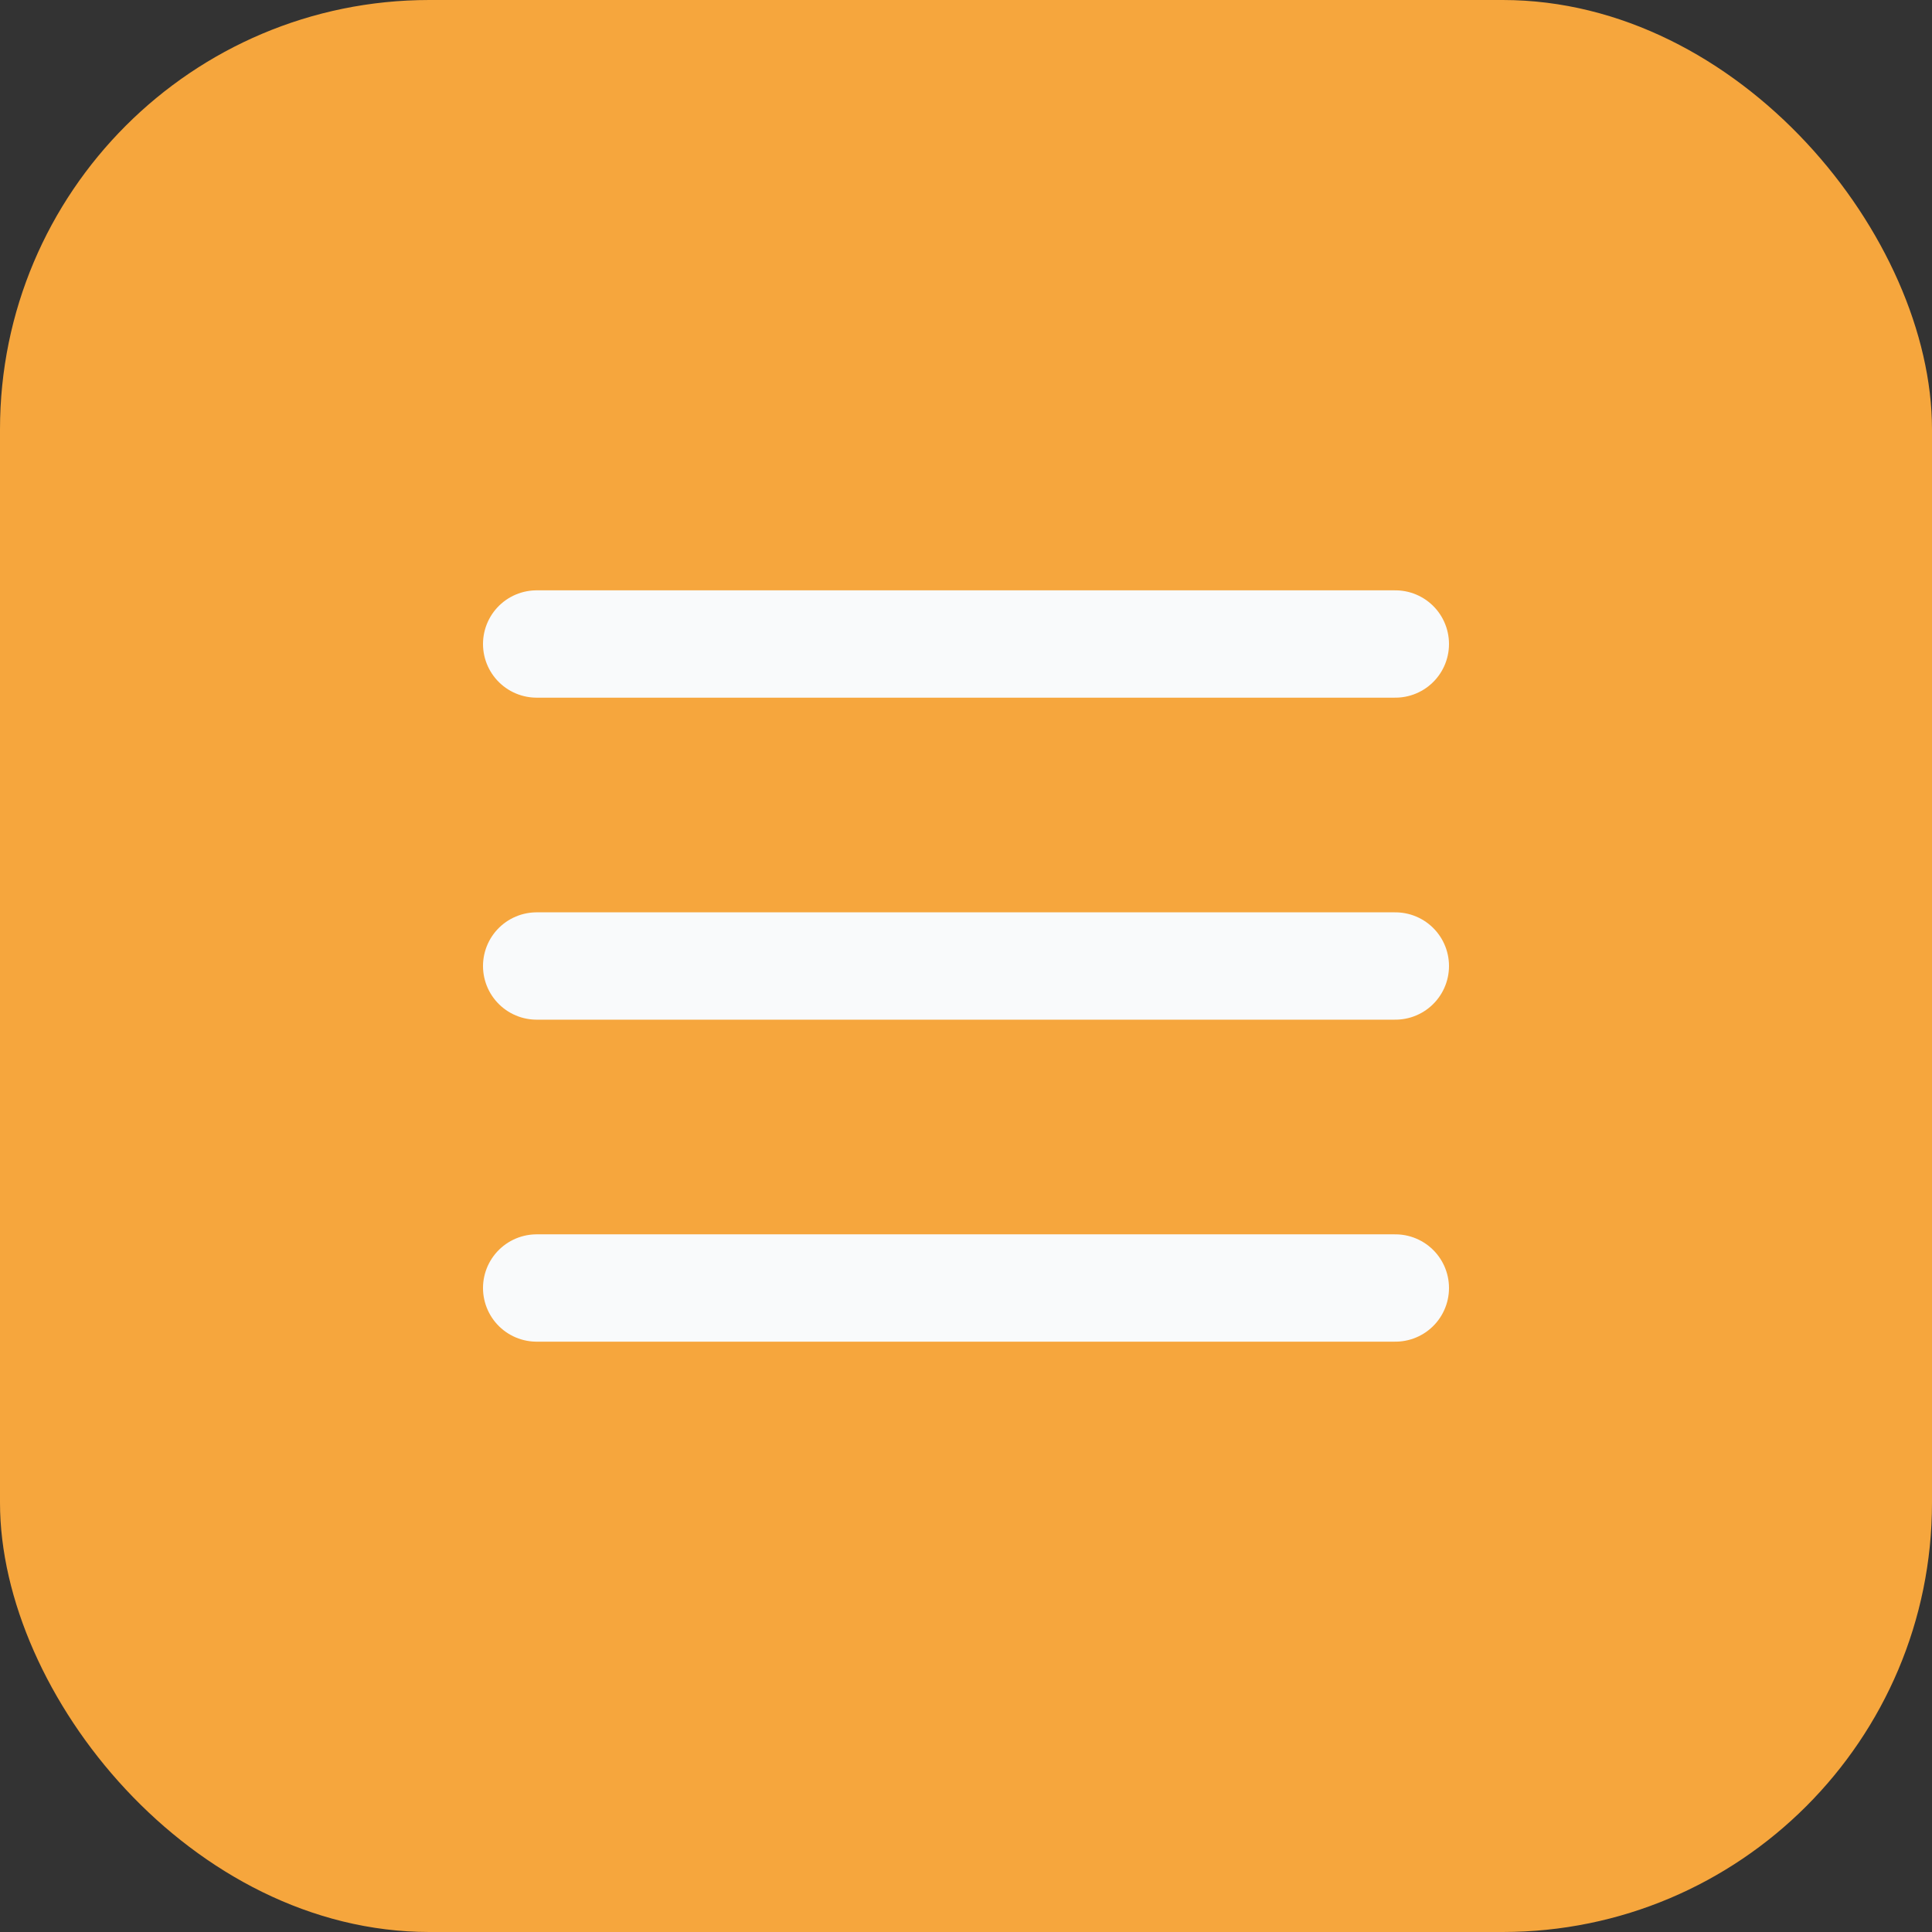 <svg width="36" height="36" viewBox="0 0 36 36" fill="none" xmlns="http://www.w3.org/2000/svg">
<rect x="0" y="0" width="36" height="36" fill="#333333" stroke="none"/>
<rect width="36" height="36" rx="8" fill="#F6A63D"/>
<path d="M10 18H26" stroke="#F9FAFB" stroke-width="2" stroke-linecap="round" stroke-linejoin="round"/>
<path d="M10 12H26" stroke="#F9FAFB" stroke-width="2" stroke-linecap="round" stroke-linejoin="round"/>
<path d="M10 24H26" stroke="#F9FAFB" stroke-width="2" stroke-linecap="round" stroke-linejoin="round"/>
</svg>
